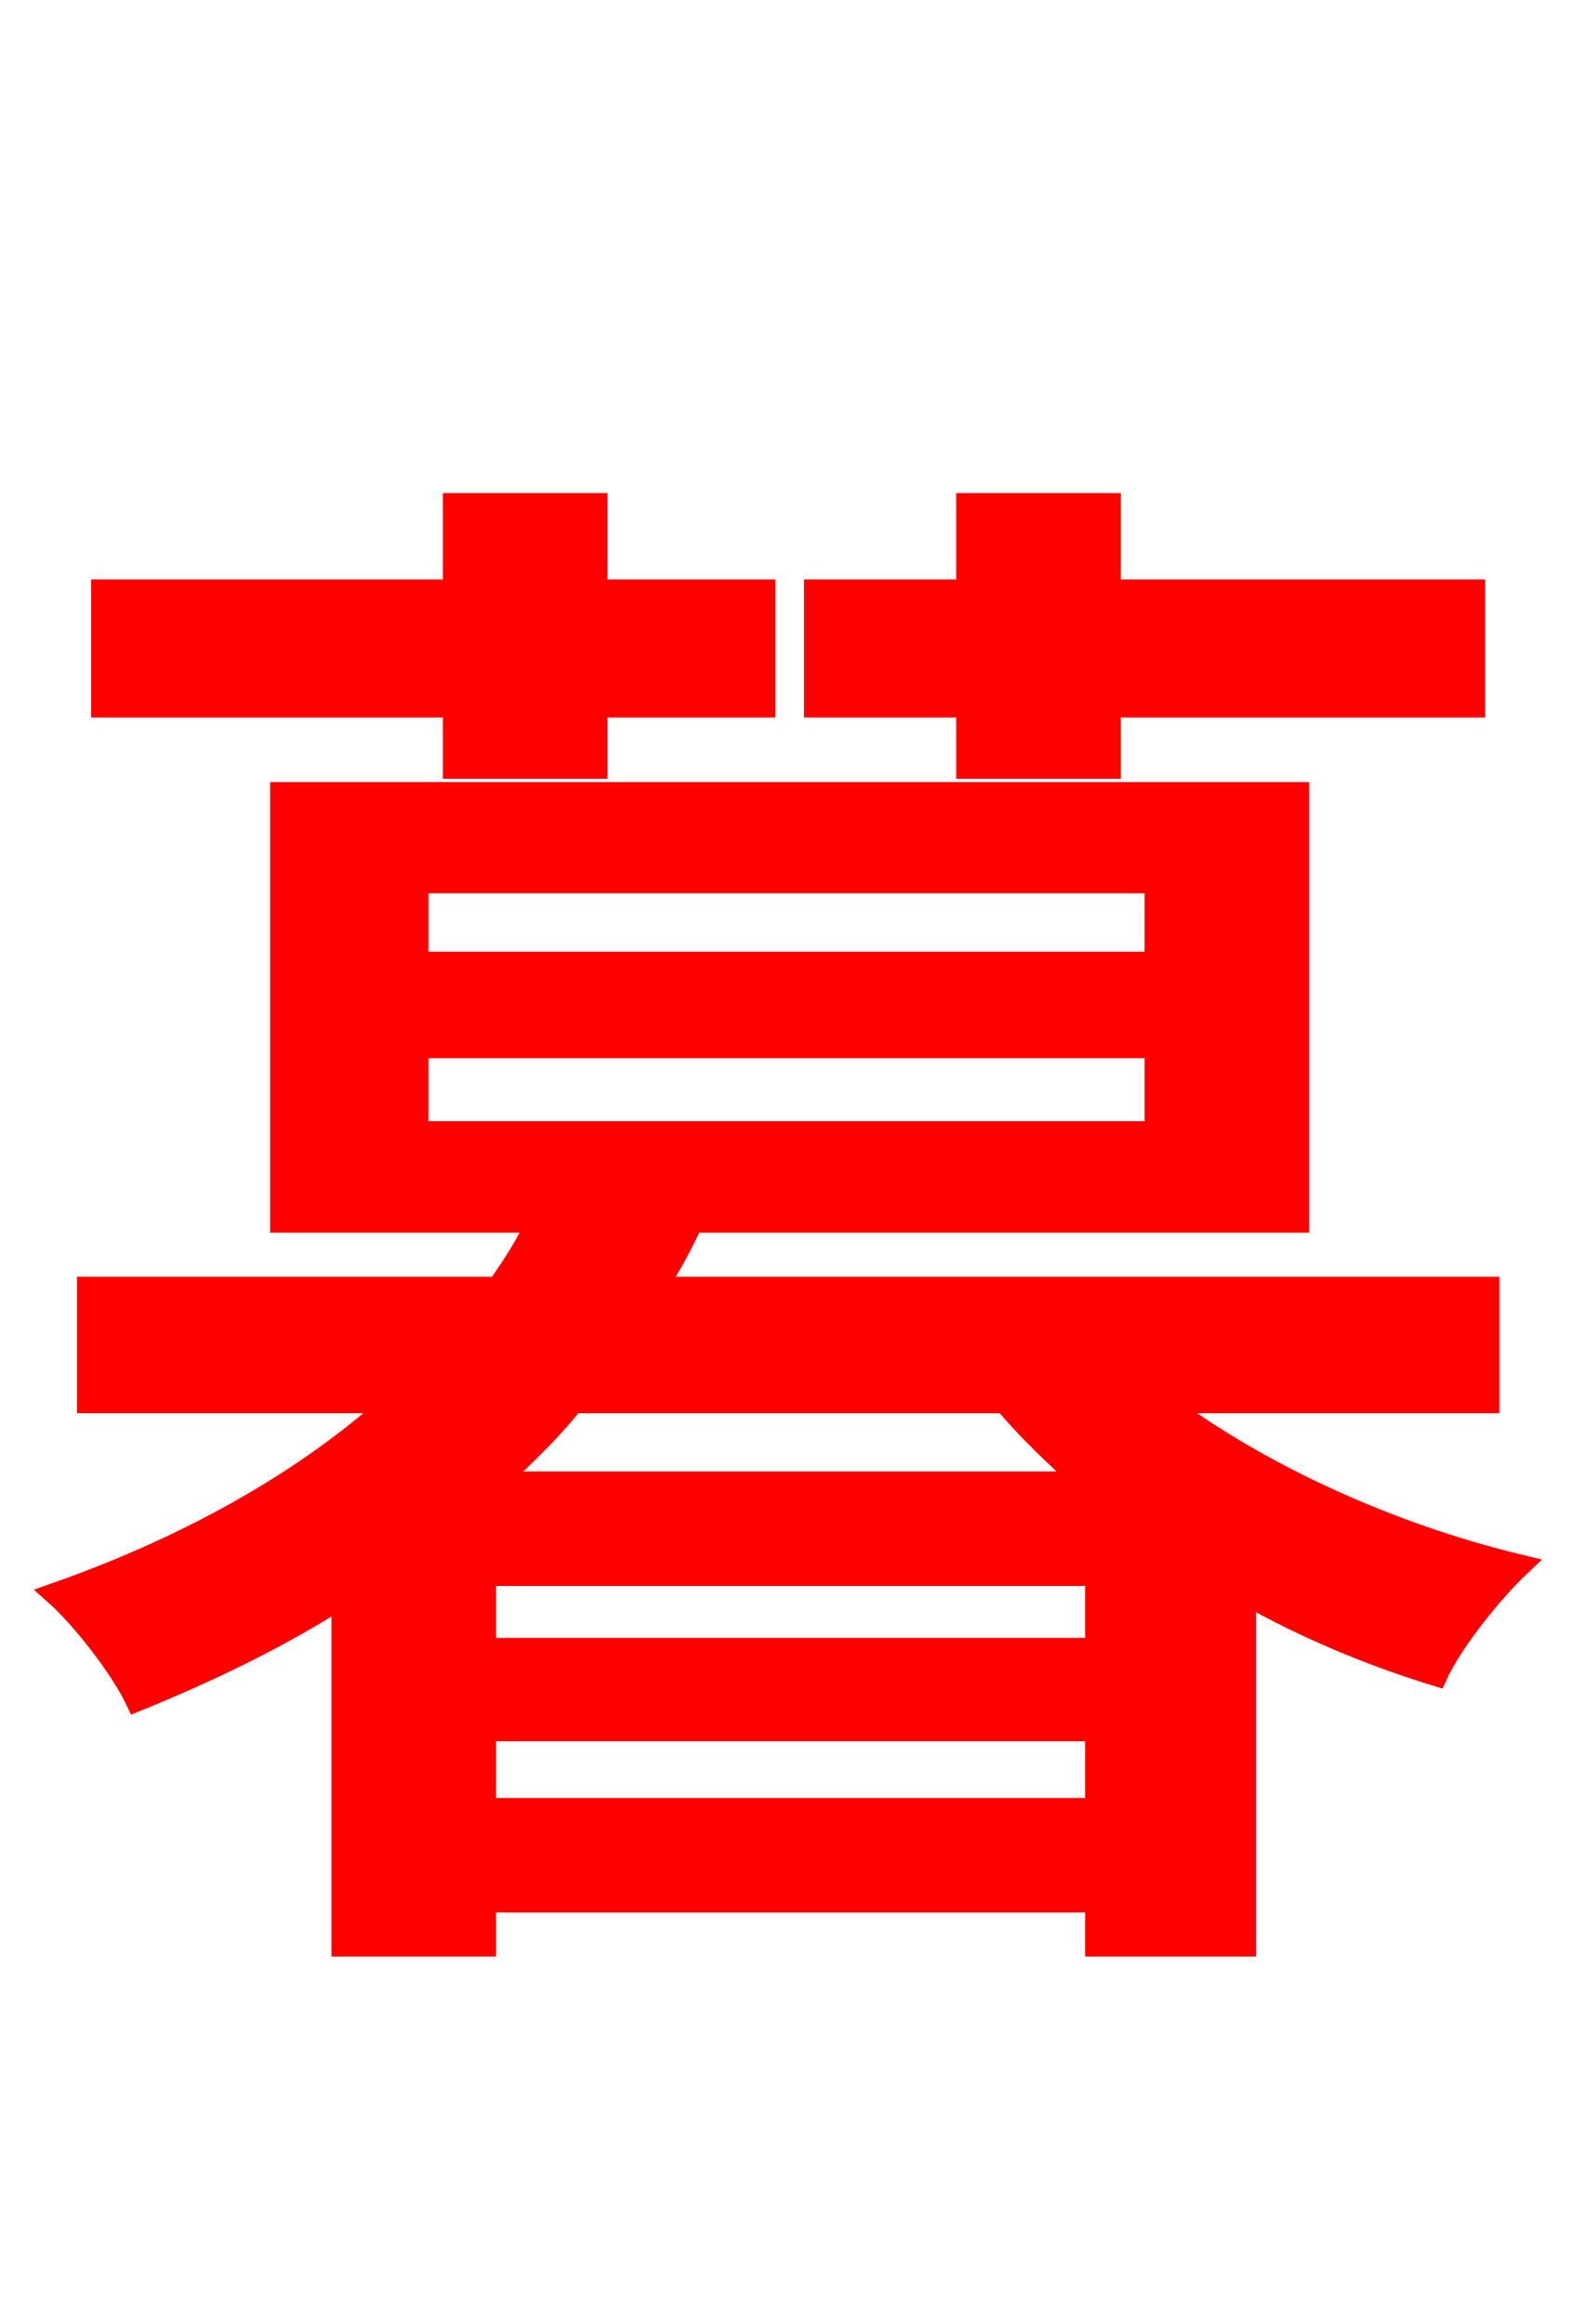 <svg xmlns="http://www.w3.org/2000/svg" xmlns:xlink="http://www.w3.org/1999/xlink" width="72" height="106.56"><path fill="red" stroke="red" d="M44.35 35.21L50.90 35.21L50.90 32.40L67.61 32.40L67.61 27.07L50.90 27.07L50.90 23.11L44.35 23.11L44.35 27.07L37.37 27.07L37.37 32.40L44.35 32.40ZM20.81 35.21L27.36 35.21L27.36 32.40L35.06 32.40L35.06 27.07L27.36 27.07L27.36 23.11L20.81 23.11L20.81 27.07L4.68 27.07L4.68 32.40L20.81 32.40ZM22.75 67.97C24.05 66.74 25.27 65.59 26.28 64.30L46.08 64.30C47.16 65.59 48.46 66.82 49.75 67.97ZM22.25 82.94L22.25 79.34L50.26 79.34L50.26 82.94ZM50.26 75.60L22.25 75.60L22.25 72.22L50.26 72.22ZM19.15 48.02L52.99 48.02L52.99 51.91L19.15 51.91ZM19.15 40.46L52.99 40.46L52.99 44.14L19.15 44.14ZM68.26 64.30L68.26 59.04L30.10 59.04C30.74 58.03 31.25 57.10 31.75 56.02L59.54 56.02L59.54 36.36L12.89 36.36L12.89 56.02L24.62 56.02C24.19 57.02 23.54 58.03 22.82 59.04L4.03 59.04L4.03 64.30L18.00 64.30C14.26 67.68 9.07 70.78 2.52 73.08C3.74 74.16 5.54 76.46 6.26 77.98C9.79 76.54 12.89 75.02 15.70 73.22L15.70 89.21L22.25 89.21L22.25 87.19L50.26 87.19L50.26 89.21L57.10 89.21L57.10 73.08C59.90 74.66 62.86 75.89 65.88 76.82C66.60 75.24 68.47 72.94 69.70 71.78C63.72 70.34 57.74 67.61 53.35 64.30Z"/></svg>
